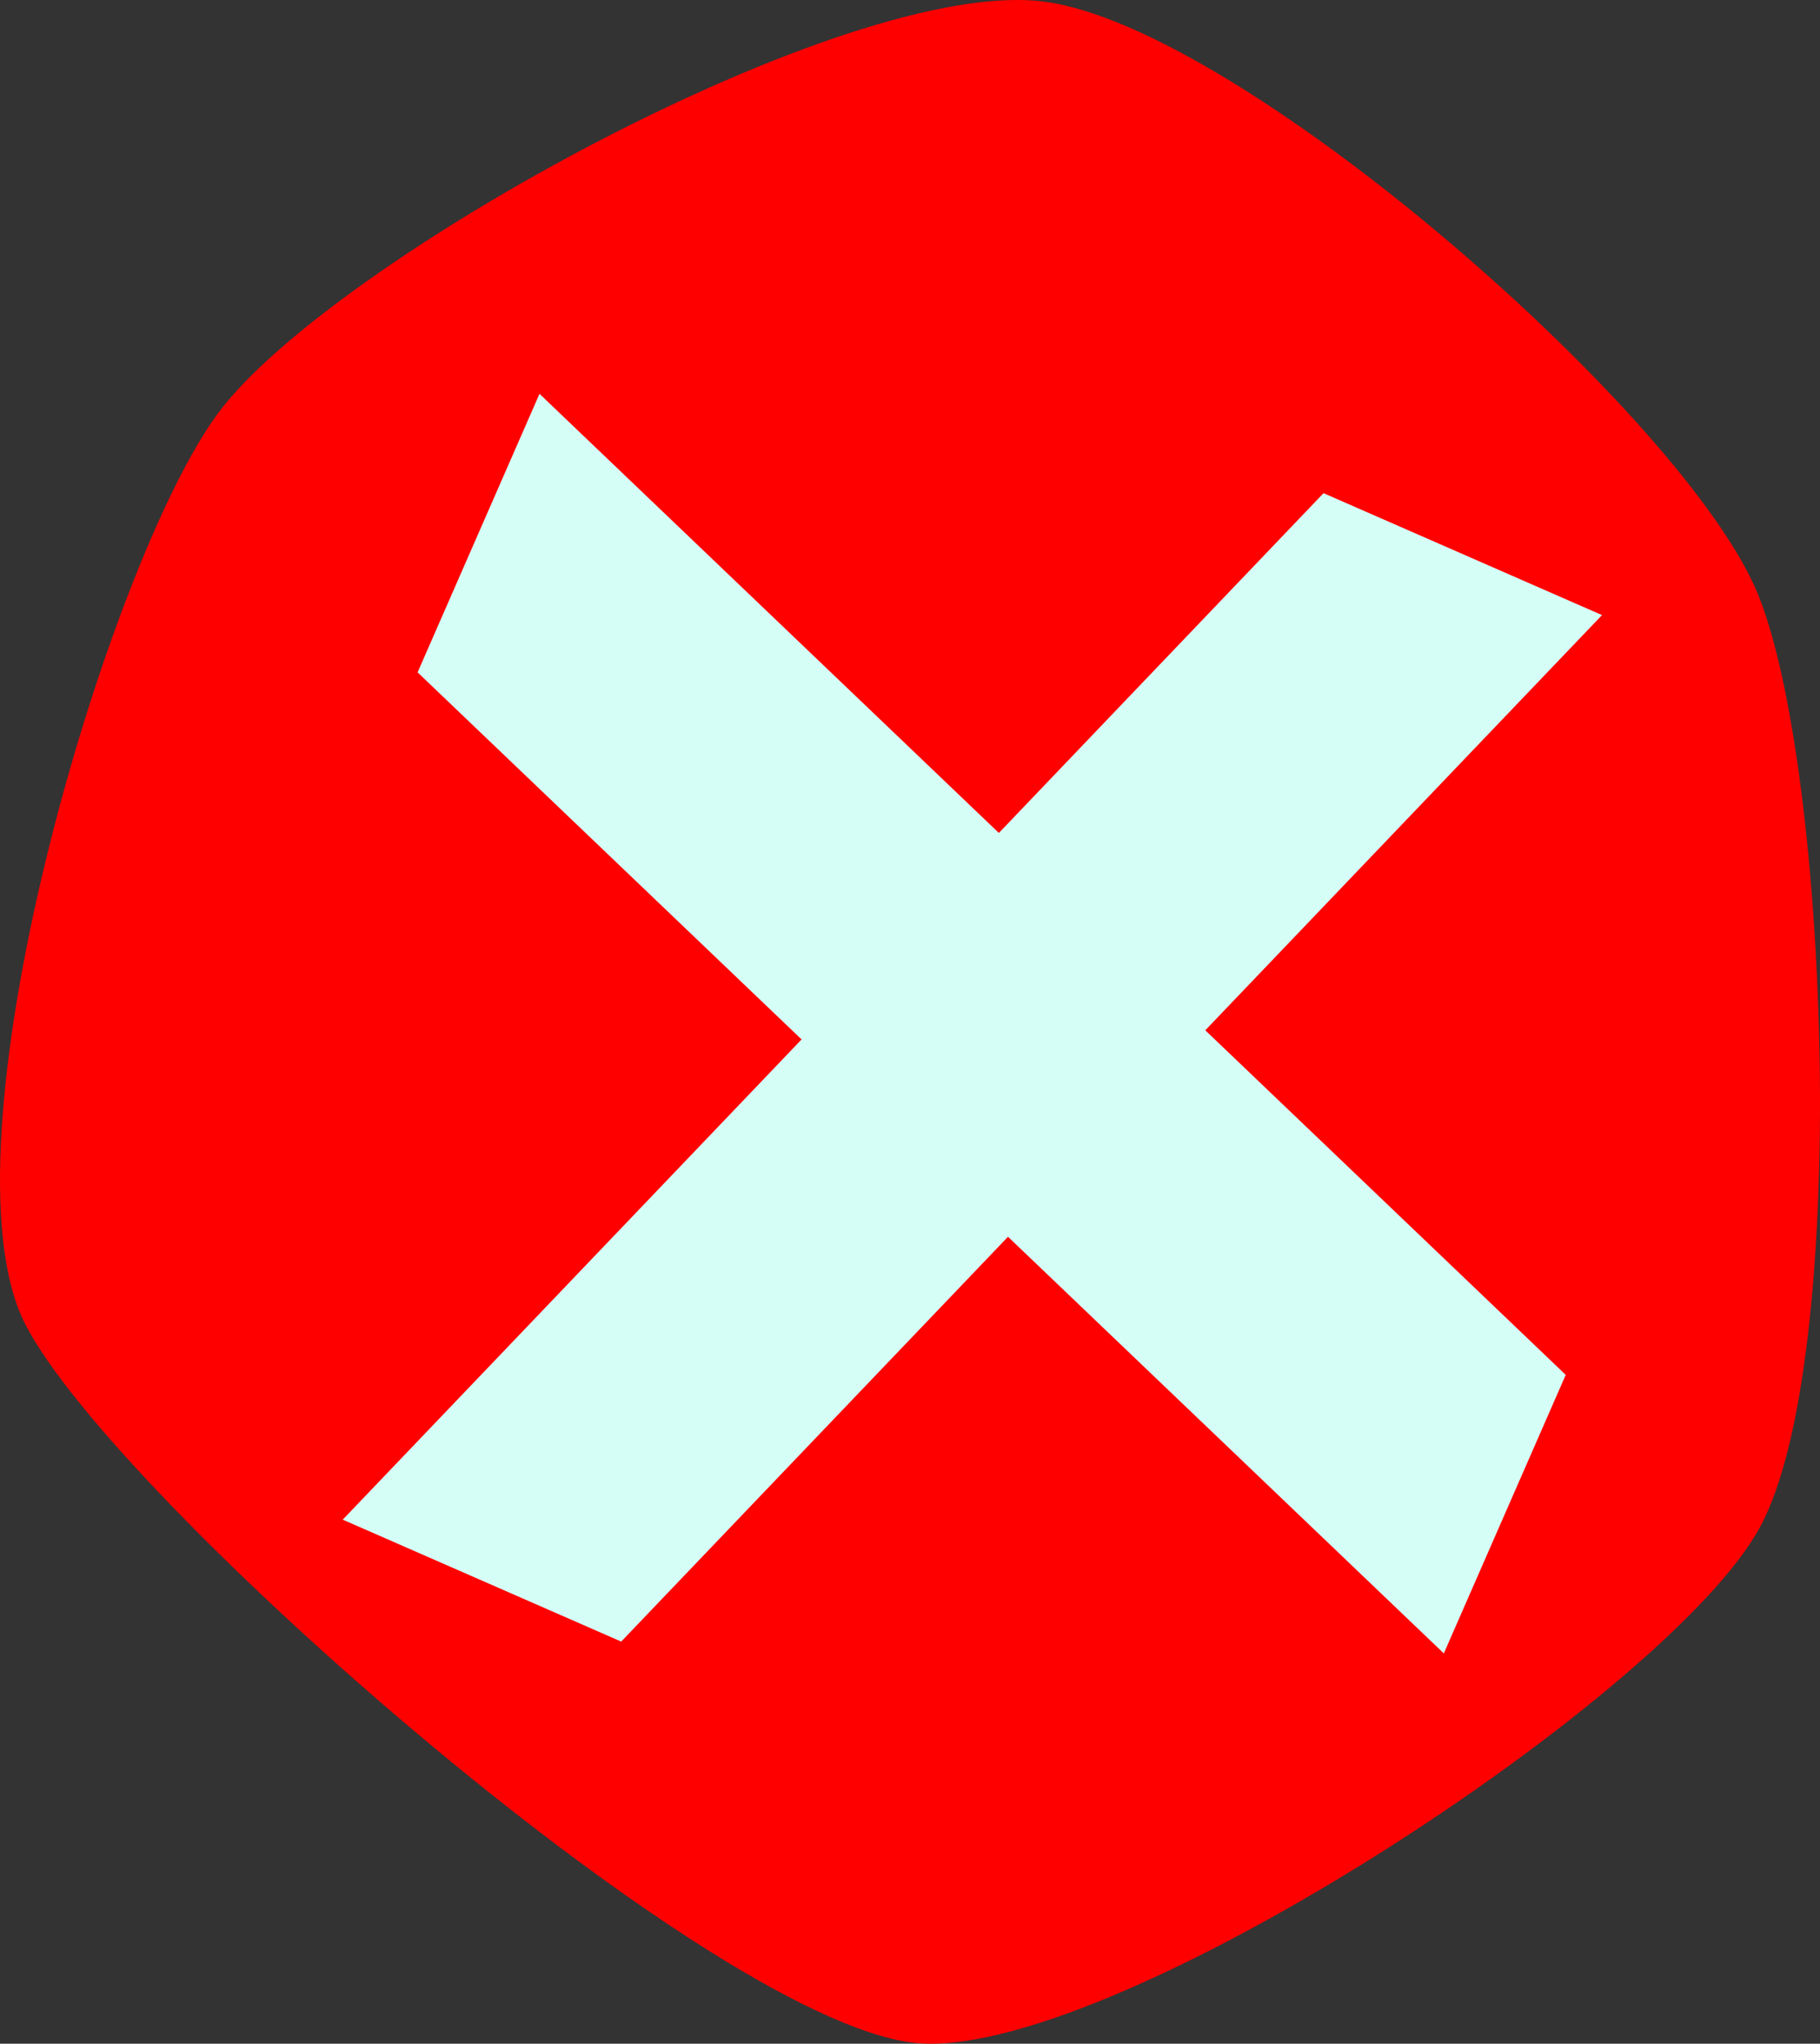 <?xml version="1.0" encoding="UTF-8" standalone="no"?>
<!-- Created with Inkscape (http://www.inkscape.org/) -->

<svg
   xmlns:dc="http://purl.org/dc/elements/1.1/"
   xmlns:cc="http://creativecommons.org/ns#"
   xmlns:rdf="http://www.w3.org/1999/02/22-rdf-syntax-ns#"
   xmlns:svg="http://www.w3.org/2000/svg"
   xmlns="http://www.w3.org/2000/svg"
   xmlns:sodipodi="http://sodipodi.sourceforge.net/DTD/sodipodi-0.dtd"
   xmlns:inkscape="http://www.inkscape.org/namespaces/inkscape"
   width="471.329"
   height="529.134"
   viewBox="0 0 471.329 529.134"
   preserveAspectRatio="xMidYMid meet"
   id="svg3280"
   version="1.1"
   inkscape:version="0.48.4 r9939"
   sodipodi:docname="application-exit.svg">
  <rect x="0" y="0" width="471.329" height="529.134" fill="#333333" stroke="none"/>
  <defs
     id="defs3282">
    <inkscape:perspective
       sodipodi:type="inkscape:persp3d"
       inkscape:vp_x="0 : 526.18109 : 1"
       inkscape:vp_y="0 : 1000 : 0"
       inkscape:vp_z="744.09448 : 526.18109 : 1"
       inkscape:persp3d-origin="372.04724 : 350.78739 : 1"
       id="perspective3307" />
  </defs>
  <sodipodi:namedview
     id="base"
     pagecolor="#ffffff"
     bordercolor="#666666"
     borderopacity="1.0"
     inkscape:pageopacity="0.0"
     inkscape:pageshadow="2"
     inkscape:zoom="0.35"
     inkscape:cx="237.37051"
     inkscape:cy="249.80208"
     inkscape:document-units="px"
     inkscape:current-layer="layer1"
     showgrid="false"
     inkscape:window-width="1830"
     inkscape:window-height="1055"
     inkscape:window-x="49"
     inkscape:window-y="0"
     inkscape:window-maximized="1"
     fit-margin-top="0"
     fit-margin-left="0"
     fit-margin-right="0"
     fit-margin-bottom="0" />
  <g
     inkscape:label="Layer 1"
     inkscape:groupmode="layer"
     id="layer1"
     transform="translate(-137.629,-253.03)">
    <path
       sodipodi:type="star"
       style="fill:#ff0000;fill-opacity:1;fill-rule:nonzero;stroke:none"
       id="path3325"
       sodipodi:sides="6"
       sodipodi:cx="231.42857"
       sodipodi:cy="480.93362"
       sodipodi:r1="252.09328"
       sodipodi:r2="126.04664"
       sodipodi:arg1="0.61629694"
       sodipodi:arg2="1.1398957"
       inkscape:flatsided="true"
       inkscape:rounded="0.2"
       inkscape:randomized="0.1"
       d="M 447.711,622.694 C 424.387,665.815 282.826,758.822 230.94,756.404 179.053,753.986 21.576,615.702 -1.601,570.049 -24.777,524.396 19.434,373.482 48.373,334.316 77.312,295.15 211.159,220.952 262.426,227.753 c 51.268,6.801 166.344,107.75 184.839,153.625 18.495,45.875 23.771,198.194 0.446,241.316 z"
       inkscape:transform-center-x="3.1902255"
       inkscape:transform-center-y="9.352099"
       transform="translate(145.714,25.714)" />
    <rect
       style="fill:#d5fff6;fill-opacity:1;fill-rule:nonzero;stroke:none"
       id="rect3335"
       width="367.586"
       height="78.729"
       x="-533.762"
       y="649.799"
       transform="matrix(0.691,-0.723,0.916,0.401,0,0)"
       inkscape:transform-center-x="121.89031"
       inkscape:transform-center-y="13.987869" />
    <rect
       style="fill:#d5fff6;fill-opacity:1;fill-rule:nonzero;stroke:none"
       id="rect3335-4"
       width="367.586"
       height="78.729"
       x="-789.576"
       y="-147.94"
       transform="matrix(-0.723,-0.691,0.401,-0.916,0,0)"
       inkscape:transform-center-x="-13.987897"
       inkscape:transform-center-y="121.89038" />
  </g>
</svg>
